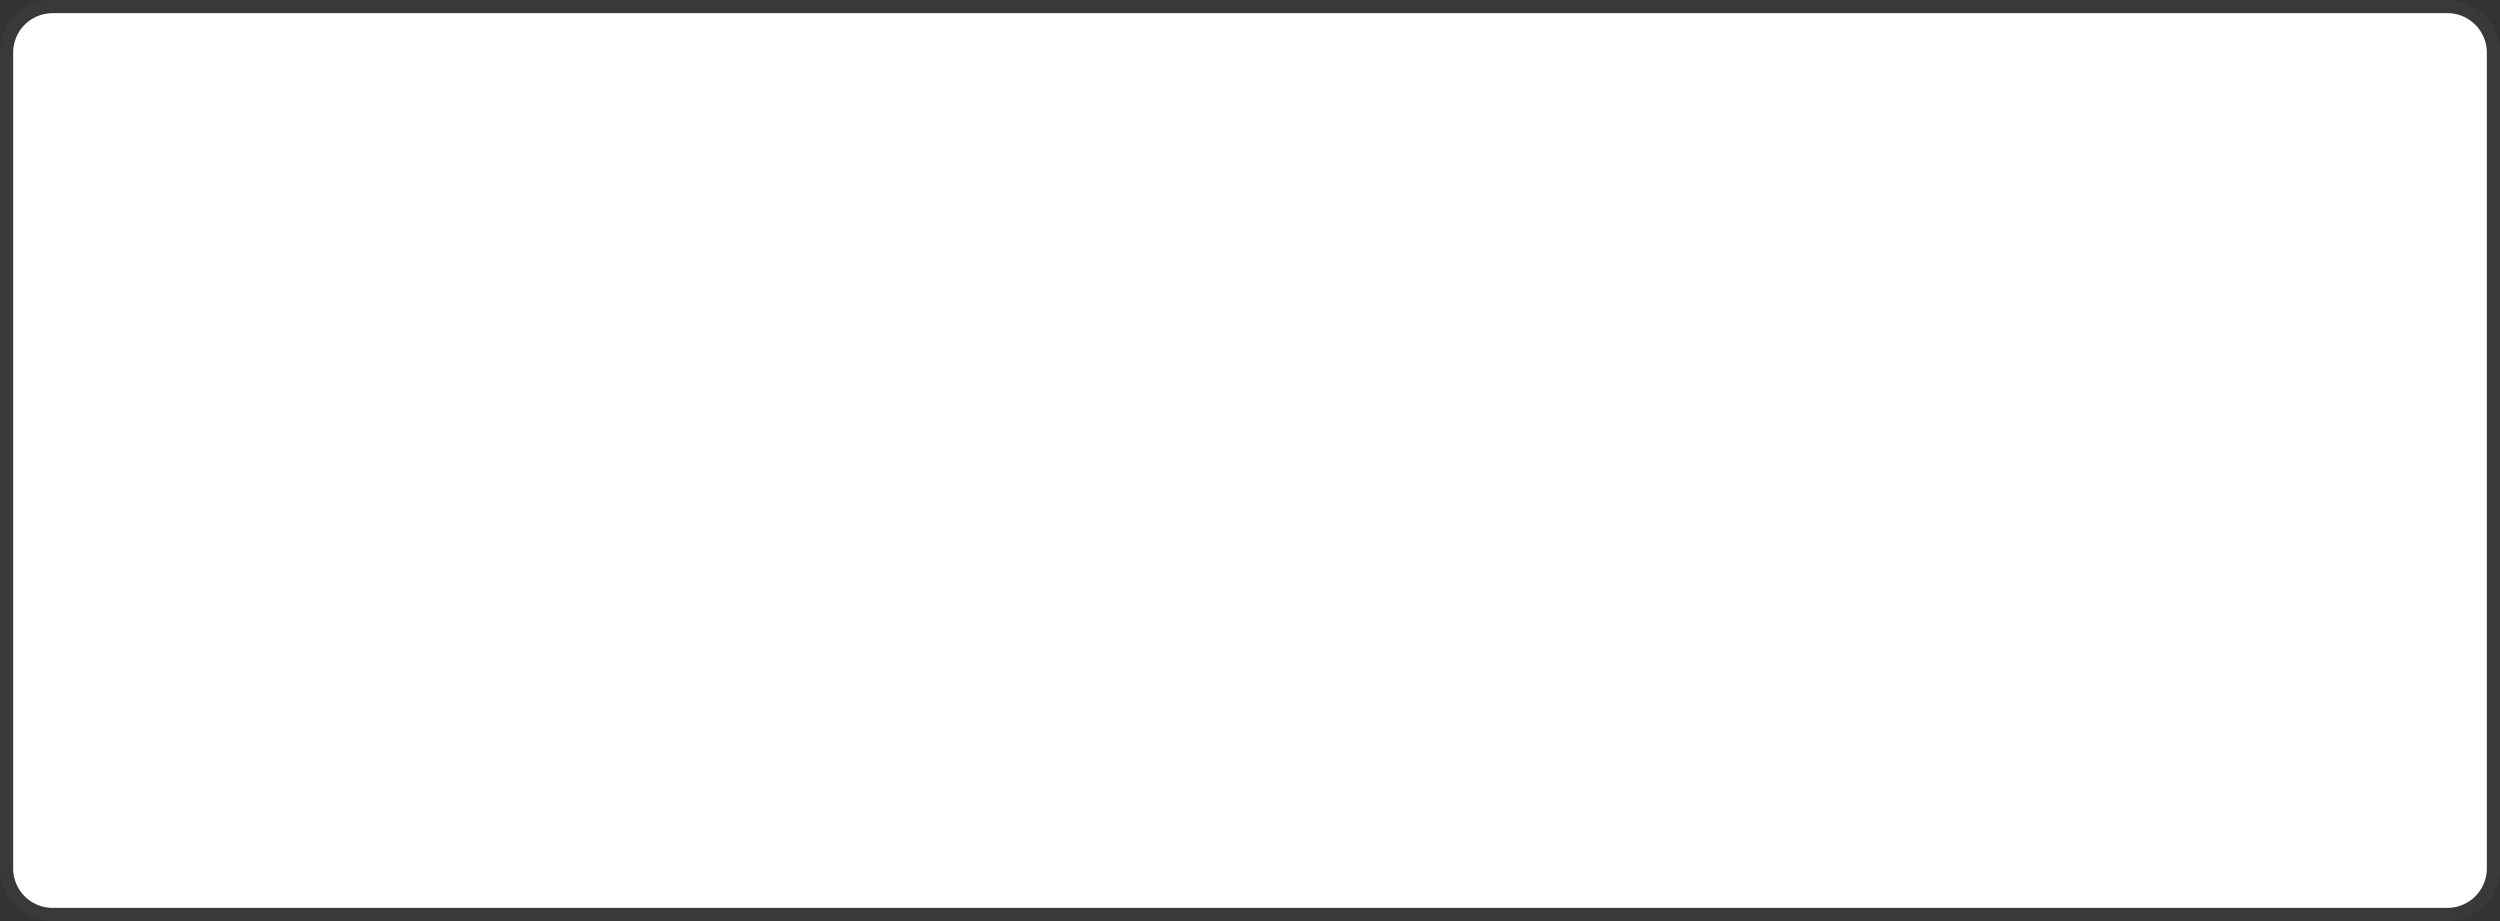 ﻿<?xml version="1.0" encoding="utf-8"?>
<svg version="1.1" xmlns:xlink="http://www.w3.org/1999/xlink" width="190px" height="70px" xmlns="http://www.w3.org/2000/svg">
  <rect width="100%" height="100%" fill="#333333" stroke="none"/>
  <g transform="matrix(1 0 0 1 -990 -411 )">
    <path d="M 991 415  A 3 3 0 0 1 994 412 L 1176 412  A 3 3 0 0 1 1179 415 L 1179 477  A 3 3 0 0 1 1176 480 L 994 480  A 3 3 0 0 1 991 477 L 991 415  Z " fill-rule="nonzero" fill="#ffffff" stroke="none" />
    <path d="M 990.5 415  A 3.5 3.5 0 0 1 994 411.5 L 1176 411.5  A 3.5 3.5 0 0 1 1179.5 415 L 1179.5 477  A 3.5 3.5 0 0 1 1176 480.5 L 994 480.5  A 3.5 3.5 0 0 1 990.5 477 L 990.5 415  Z " stroke-width="1" stroke="#777777" fill="none" stroke-opacity="0.098" />
  </g>
</svg>